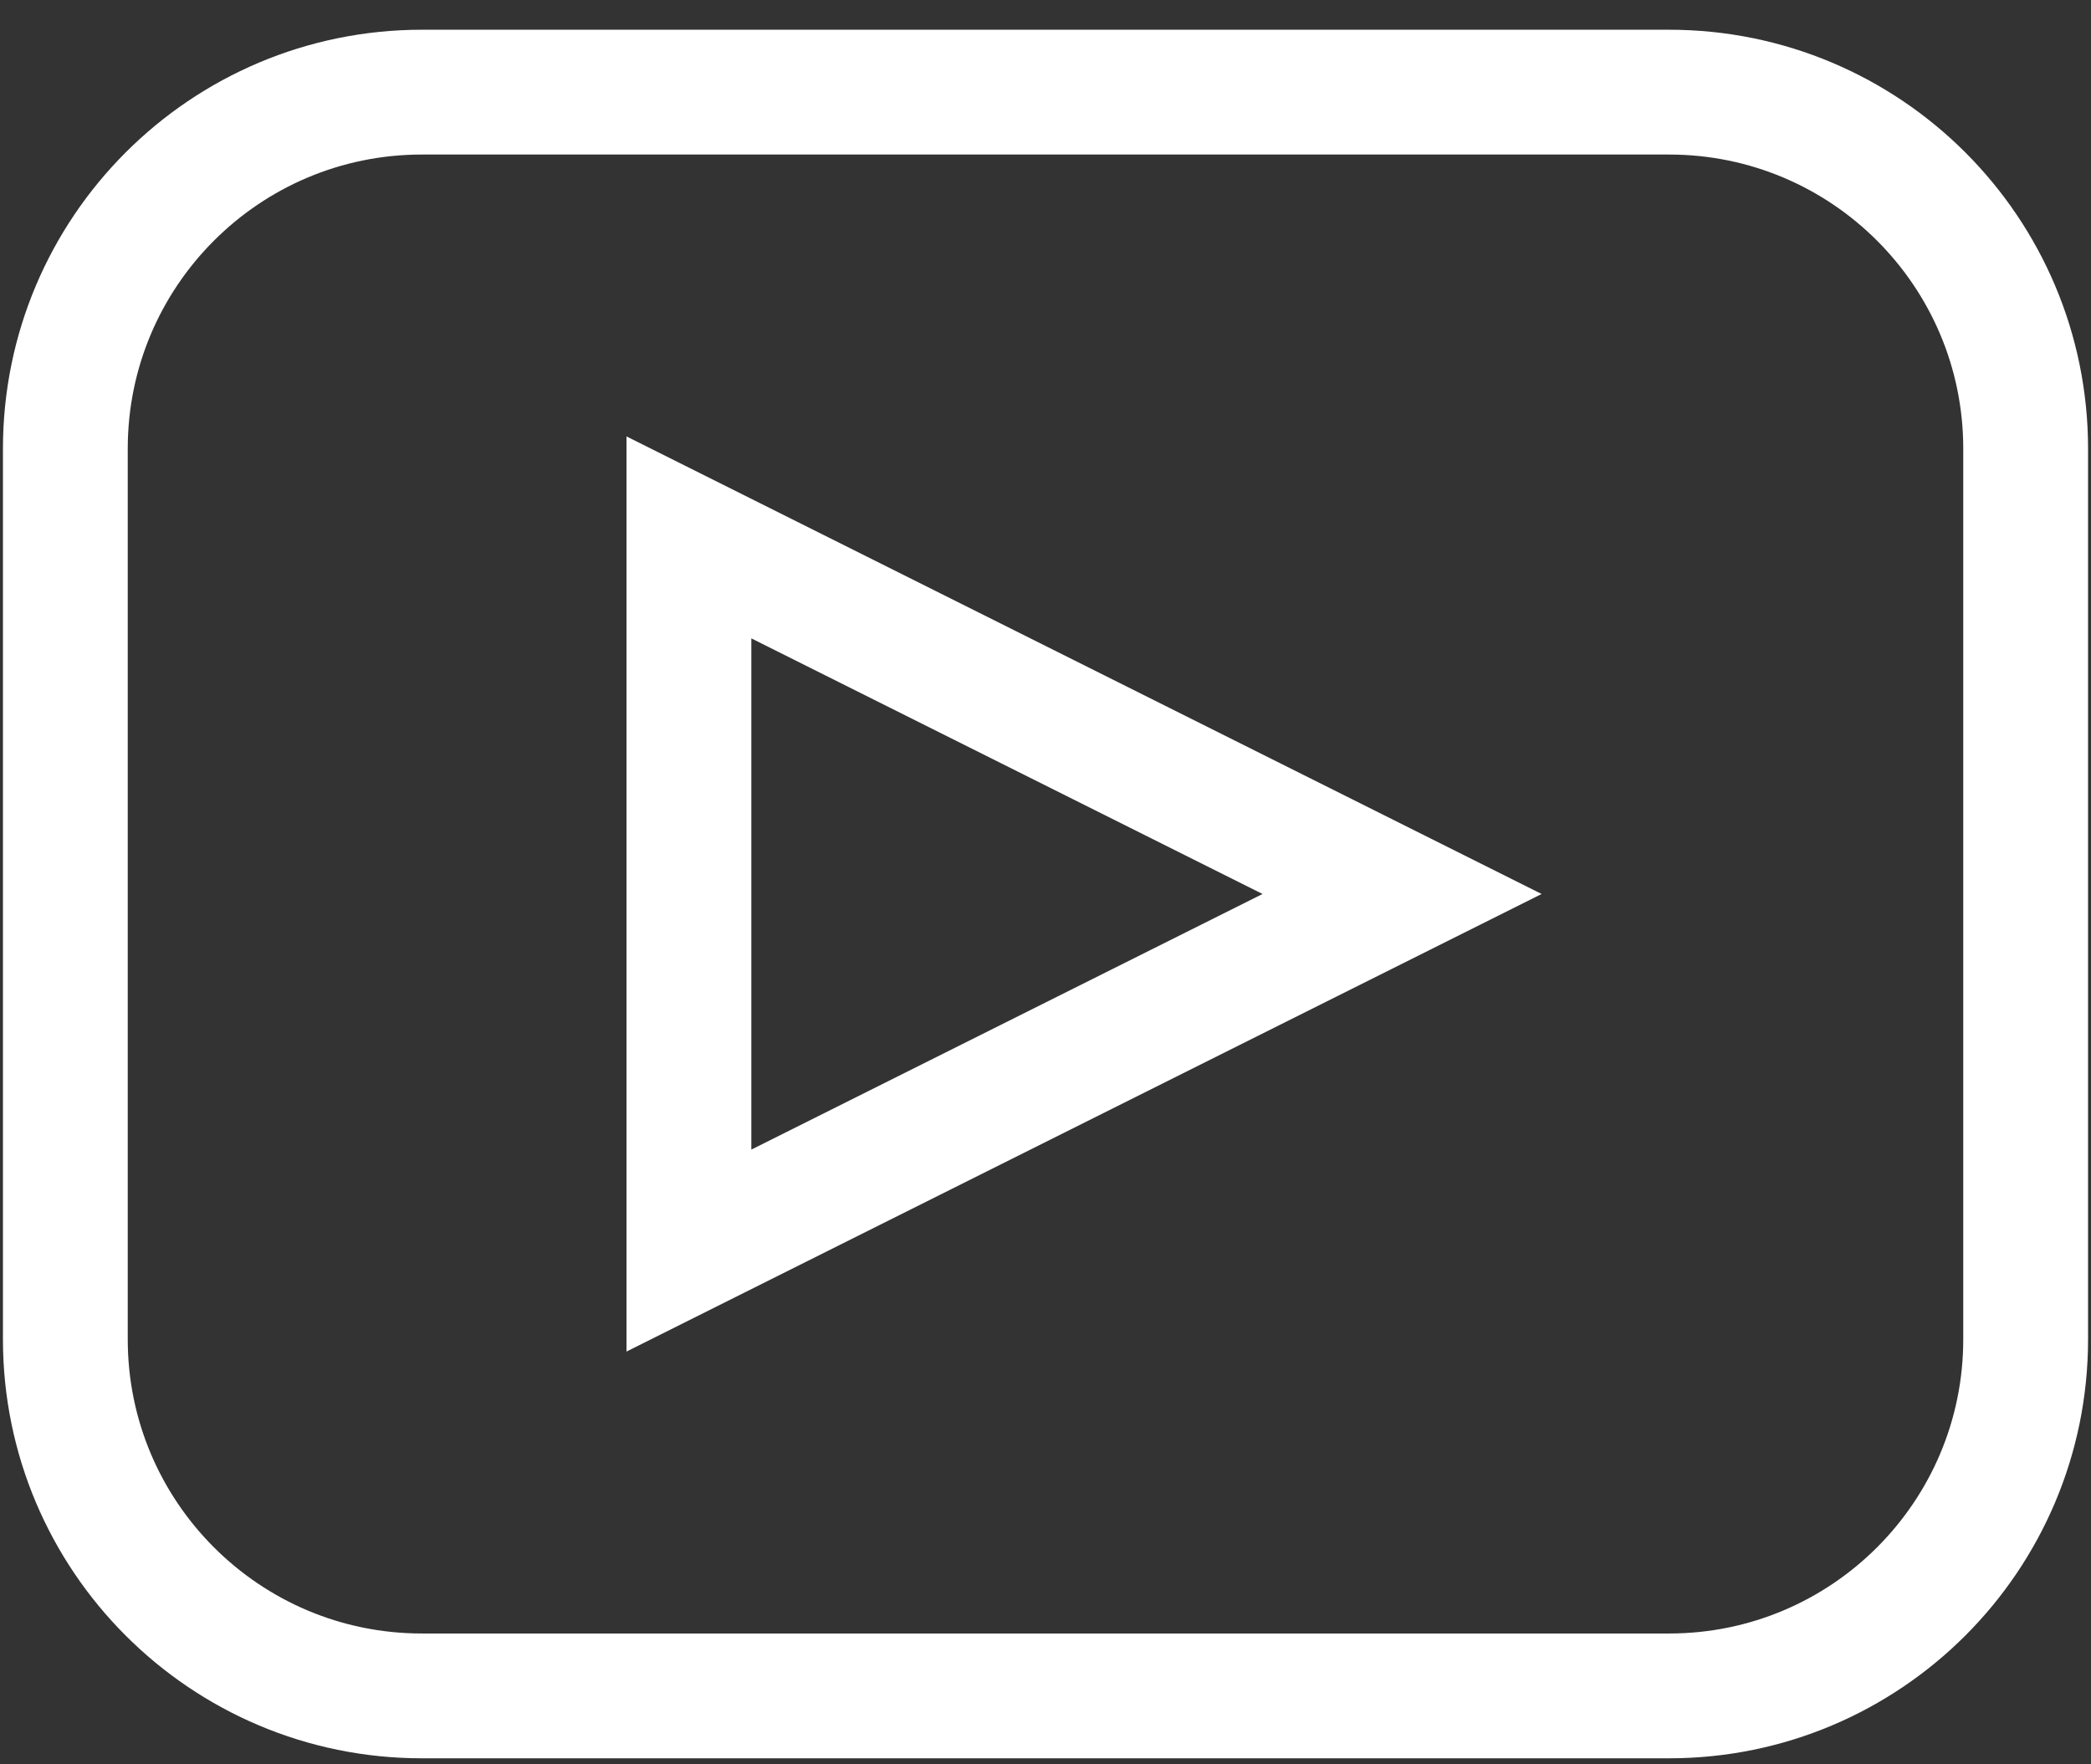 <svg width="32" height="27" viewBox="0 0 32 27" fill="none" xmlns="http://www.w3.org/2000/svg">
<rect x="0" y="0" width="32" height="27" fill="#333333" stroke="none"/>
<path d="M25.543 1.41H6.457C3.443 1.41 1 3.853 1 6.867V20.496C1 23.509 3.443 25.953 6.457 25.953H25.543C28.557 25.953 31 23.509 31 20.496V6.867C31 3.853 28.557 1.41 25.543 1.41Z" stroke="white" stroke-width="1.91" stroke-miterlimit="10"/>
<path d="M21.457 13.681L10.543 19.138V8.224L21.457 13.681Z" stroke="white" stroke-width="1.91" stroke-miterlimit="10"/>
</svg>

